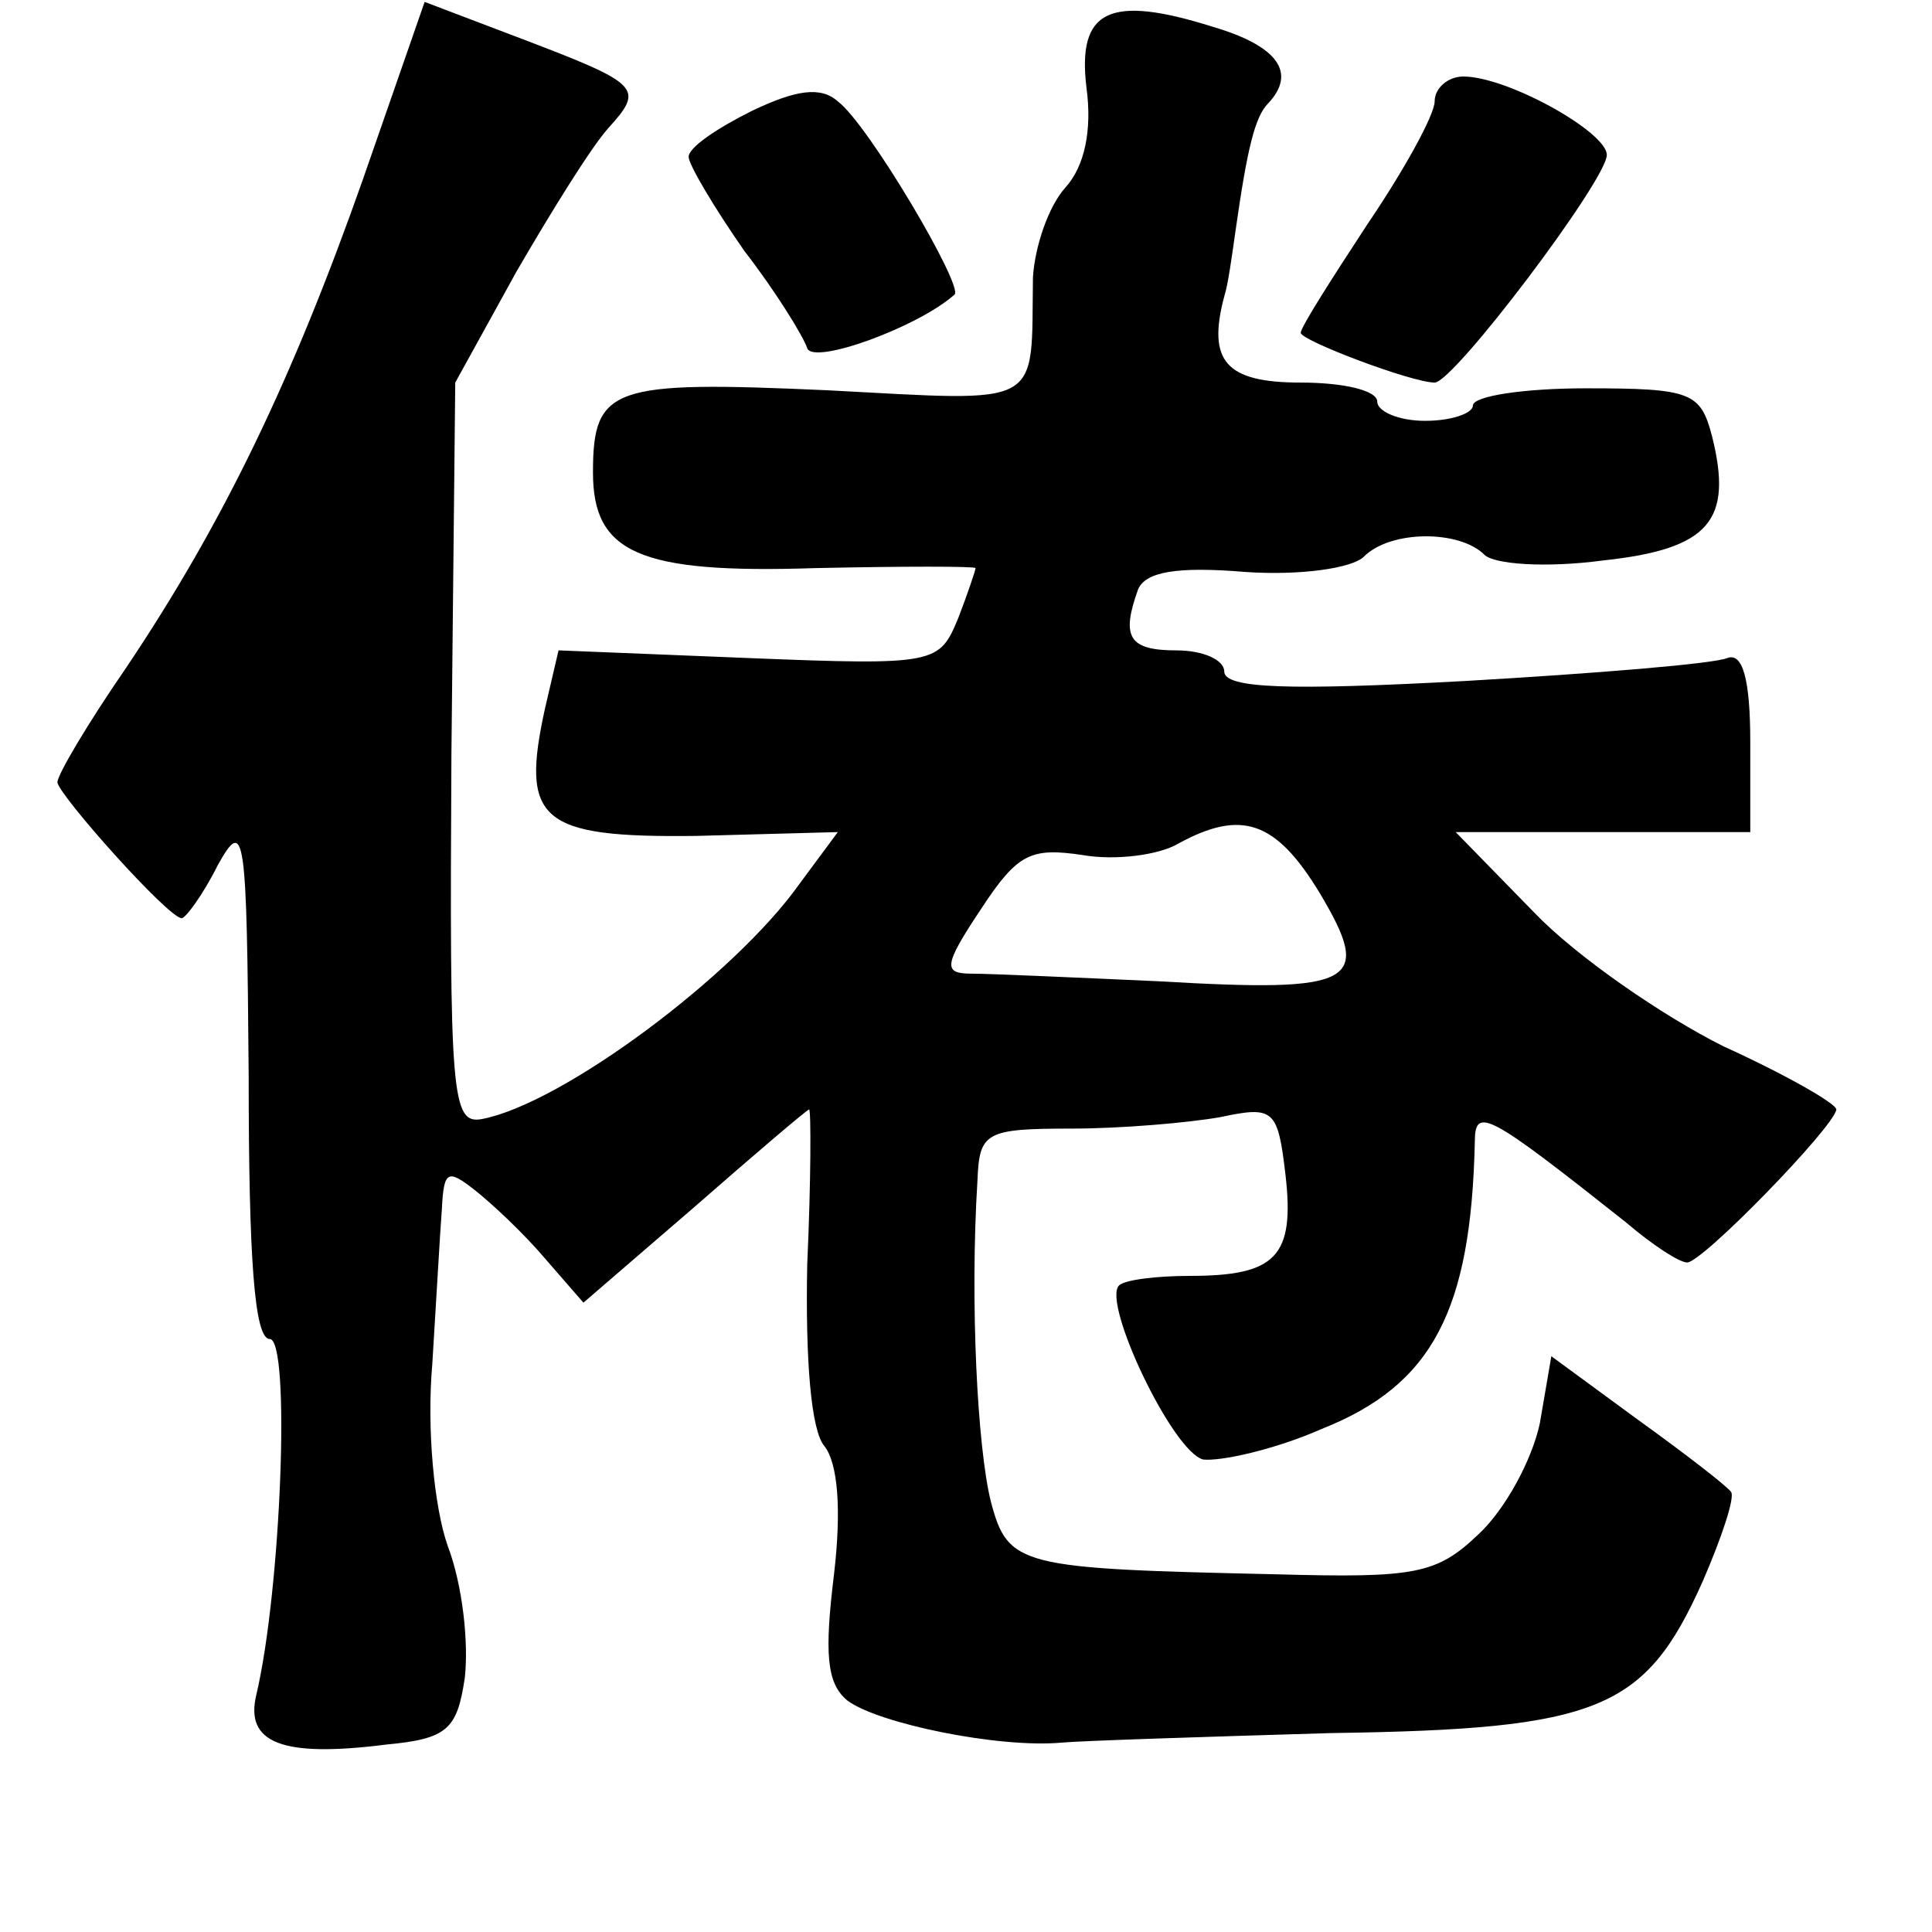 <?xml version="1.0" standalone="no"?>
<!DOCTYPE svg PUBLIC "-//W3C//DTD SVG 20010904//EN"
 "http://www.w3.org/TR/2001/REC-SVG-20010904/DTD/svg10.dtd">
<svg version="1.0" xmlns="http://www.w3.org/2000/svg"
 width="101pt" height="101pt" viewBox="0 0 101 101"
 preserveAspectRatio="xMidYMid meet">
<g transform="translate(0,101) scale(0.1,-0.1)"
fill="#000000" stroke="none">
<path d="M190 917 c-37 -105 -73 -180 -124 -256 -20 -29 -36 -56 -36 -60 1 -7
58 -71 65 -71 2 0 11 12 19 28 14 25 15 17 16 -110 0 -96 3 -138 11 -138 11 0
6 -131 -7 -186 -6 -25 13 -33 68 -26 32 3 37 8 41 35 2 18 -1 48 -9 69 -7 20
-11 61 -8 95 2 32 4 68 5 81 1 20 3 21 17 10 9 -7 26 -23 37 -36 l20 -23 58
50 c32 28 59 51 60 51 1 0 1 -37 -1 -81 -1 -50 2 -87 9 -95 7 -9 9 -33 5 -67
-5 -41 -4 -57 7 -66 16 -12 79 -25 112 -22 11 1 74 3 141 5 140 2 164 12 194
79 10 23 17 44 15 47 -2 3 -24 20 -49 38 l-45 33 -6 -35 c-4 -19 -18 -45 -32
-58 -22 -21 -33 -23 -106 -21 -134 3 -140 4 -149 38 -7 28 -11 104 -7 168 1
25 4 27 49 27 26 0 61 3 78 6 28 6 30 4 34 -30 5 -43 -5 -53 -50 -53 -17 0
-34 -2 -37 -5 -9 -9 28 -87 44 -91 9 -1 37 5 62 16 58 23 78 62 80 150 0 19 7
15 79 -42 14 -12 28 -21 32 -21 8 0 77 71 78 80 0 3 -26 18 -59 33 -32 16 -77
47 -99 70 l-41 42 77 0 77 0 0 47 c0 33 -4 47 -12 44 -7 -3 -68 -8 -137 -12
-92 -5 -126 -4 -126 5 0 6 -11 11 -25 11 -25 0 -29 7 -20 32 4 9 20 12 56 9
29 -2 56 2 62 8 14 14 50 14 63 1 5 -5 32 -7 62 -3 56 6 68 21 57 65 -6 23
-11 25 -66 25 -32 0 -59 -4 -59 -9 0 -4 -11 -8 -25 -8 -14 0 -25 5 -25 10 0 6
-18 10 -40 10 -39 0 -49 11 -40 45 2 6 4 21 6 35 6 42 10 59 17 66 15 16 5 30
-29 40 -54 17 -71 9 -66 -32 3 -22 -1 -41 -11 -52 -9 -10 -16 -31 -17 -47 -1
-69 7 -65 -108 -59 -112 5 -122 2 -122 -43 0 -42 24 -53 116 -50 46 1 84 1 84
0 0 -1 -4 -13 -9 -26 -10 -24 -11 -25 -110 -21 l-99 4 -7 -30 c-13 -59 -3 -68
79 -67 l74 2 -20 -27 c-34 -48 -124 -115 -166 -123 -16 -3 -17 12 -16 191 l2
194 32 58 c18 31 39 65 48 75 19 21 17 23 -46 47 l-50 19 -32 -92z m500 -374
c28 -47 19 -52 -84 -46 -44 2 -89 4 -98 4 -15 0 -15 4 5 34 19 29 26 32 53 28
17 -3 40 0 50 6 33 18 51 12 74 -26z"/>
<path d="M393 952 c-18 -9 -33 -19 -33 -24 0 -4 13 -26 29 -49 17 -22 31 -45
33 -51 3 -9 58 11 77 28 5 4 -45 89 -61 101 -9 8 -22 6 -45 -5z"/>
<path d="M750 957 c0 -7 -16 -36 -35 -64 -19 -29 -35 -54 -35 -57 0 -4 58 -26
70 -26 10 0 90 106 90 119 0 12 -52 41 -75 41 -8 0 -15 -6 -15 -13z"/>
</g>
</svg>
